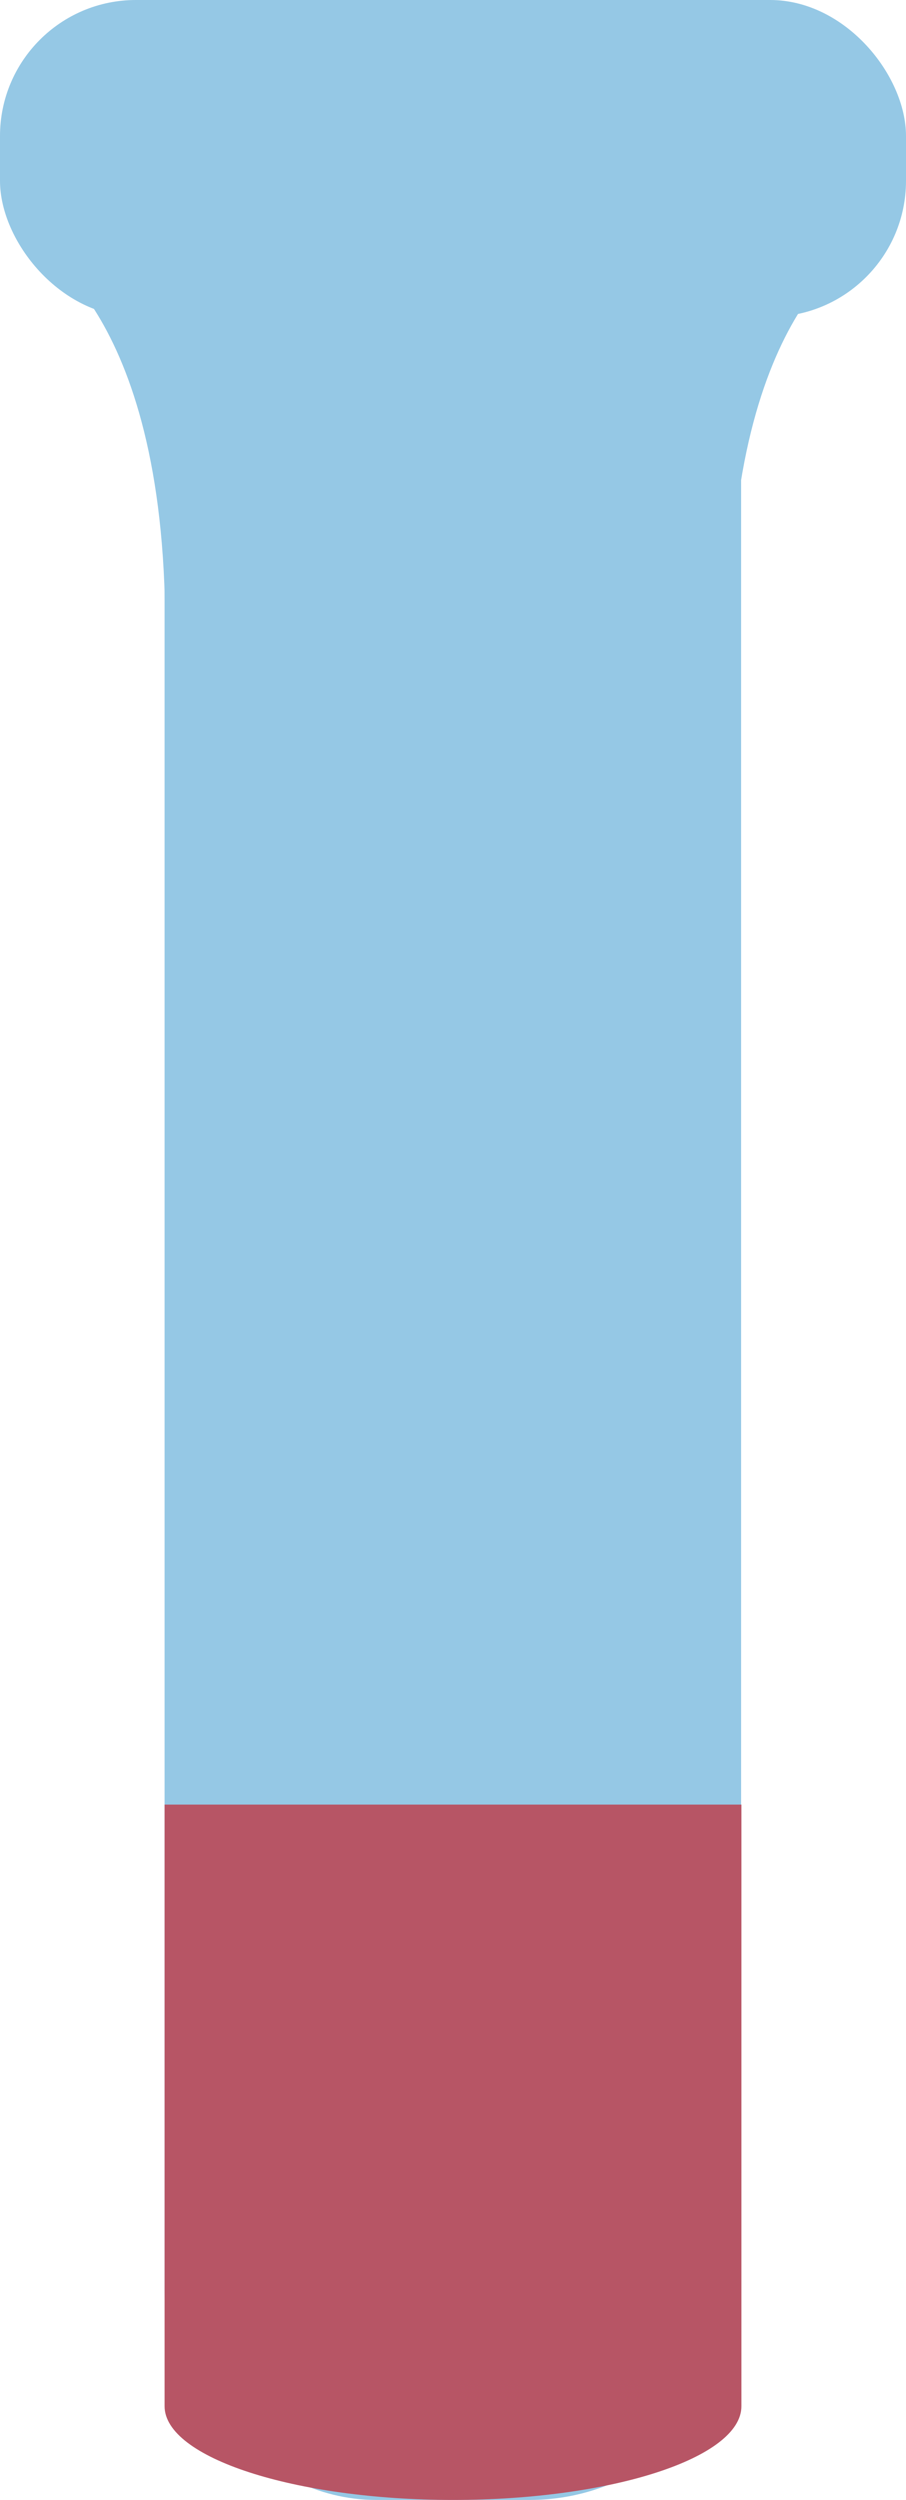 <svg xmlns="http://www.w3.org/2000/svg" viewBox="0 0 30 82.69"><defs><style>.cls-1{fill:#95c8e5;}.cls-2{fill:#b75565;}</style></defs><title>Asset 21</title><g id="Layer_2" data-name="Layer 2"><g id="Layer_1-2" data-name="Layer 1"><path class="cls-1" d="M1,8.08s4.47,2,4.47,12.69V4.66Z"/><path class="cls-1" d="M28.64,8.08s-4.47,2-4.47,12.69V4.66Z"/><rect class="cls-1" x="5.45" y="2.33" width="19.09" height="80.36" rx="7" ry="7"/><rect class="cls-1" width="30" height="10.48" rx="4.5" ry="4.5"/><path class="cls-2" d="M5.45,59.69v19.9c0,1.7,4.3,3.1,9.55,3.1s9.55-1.39,9.55-3.1V59.69Z"/></g></g></svg>